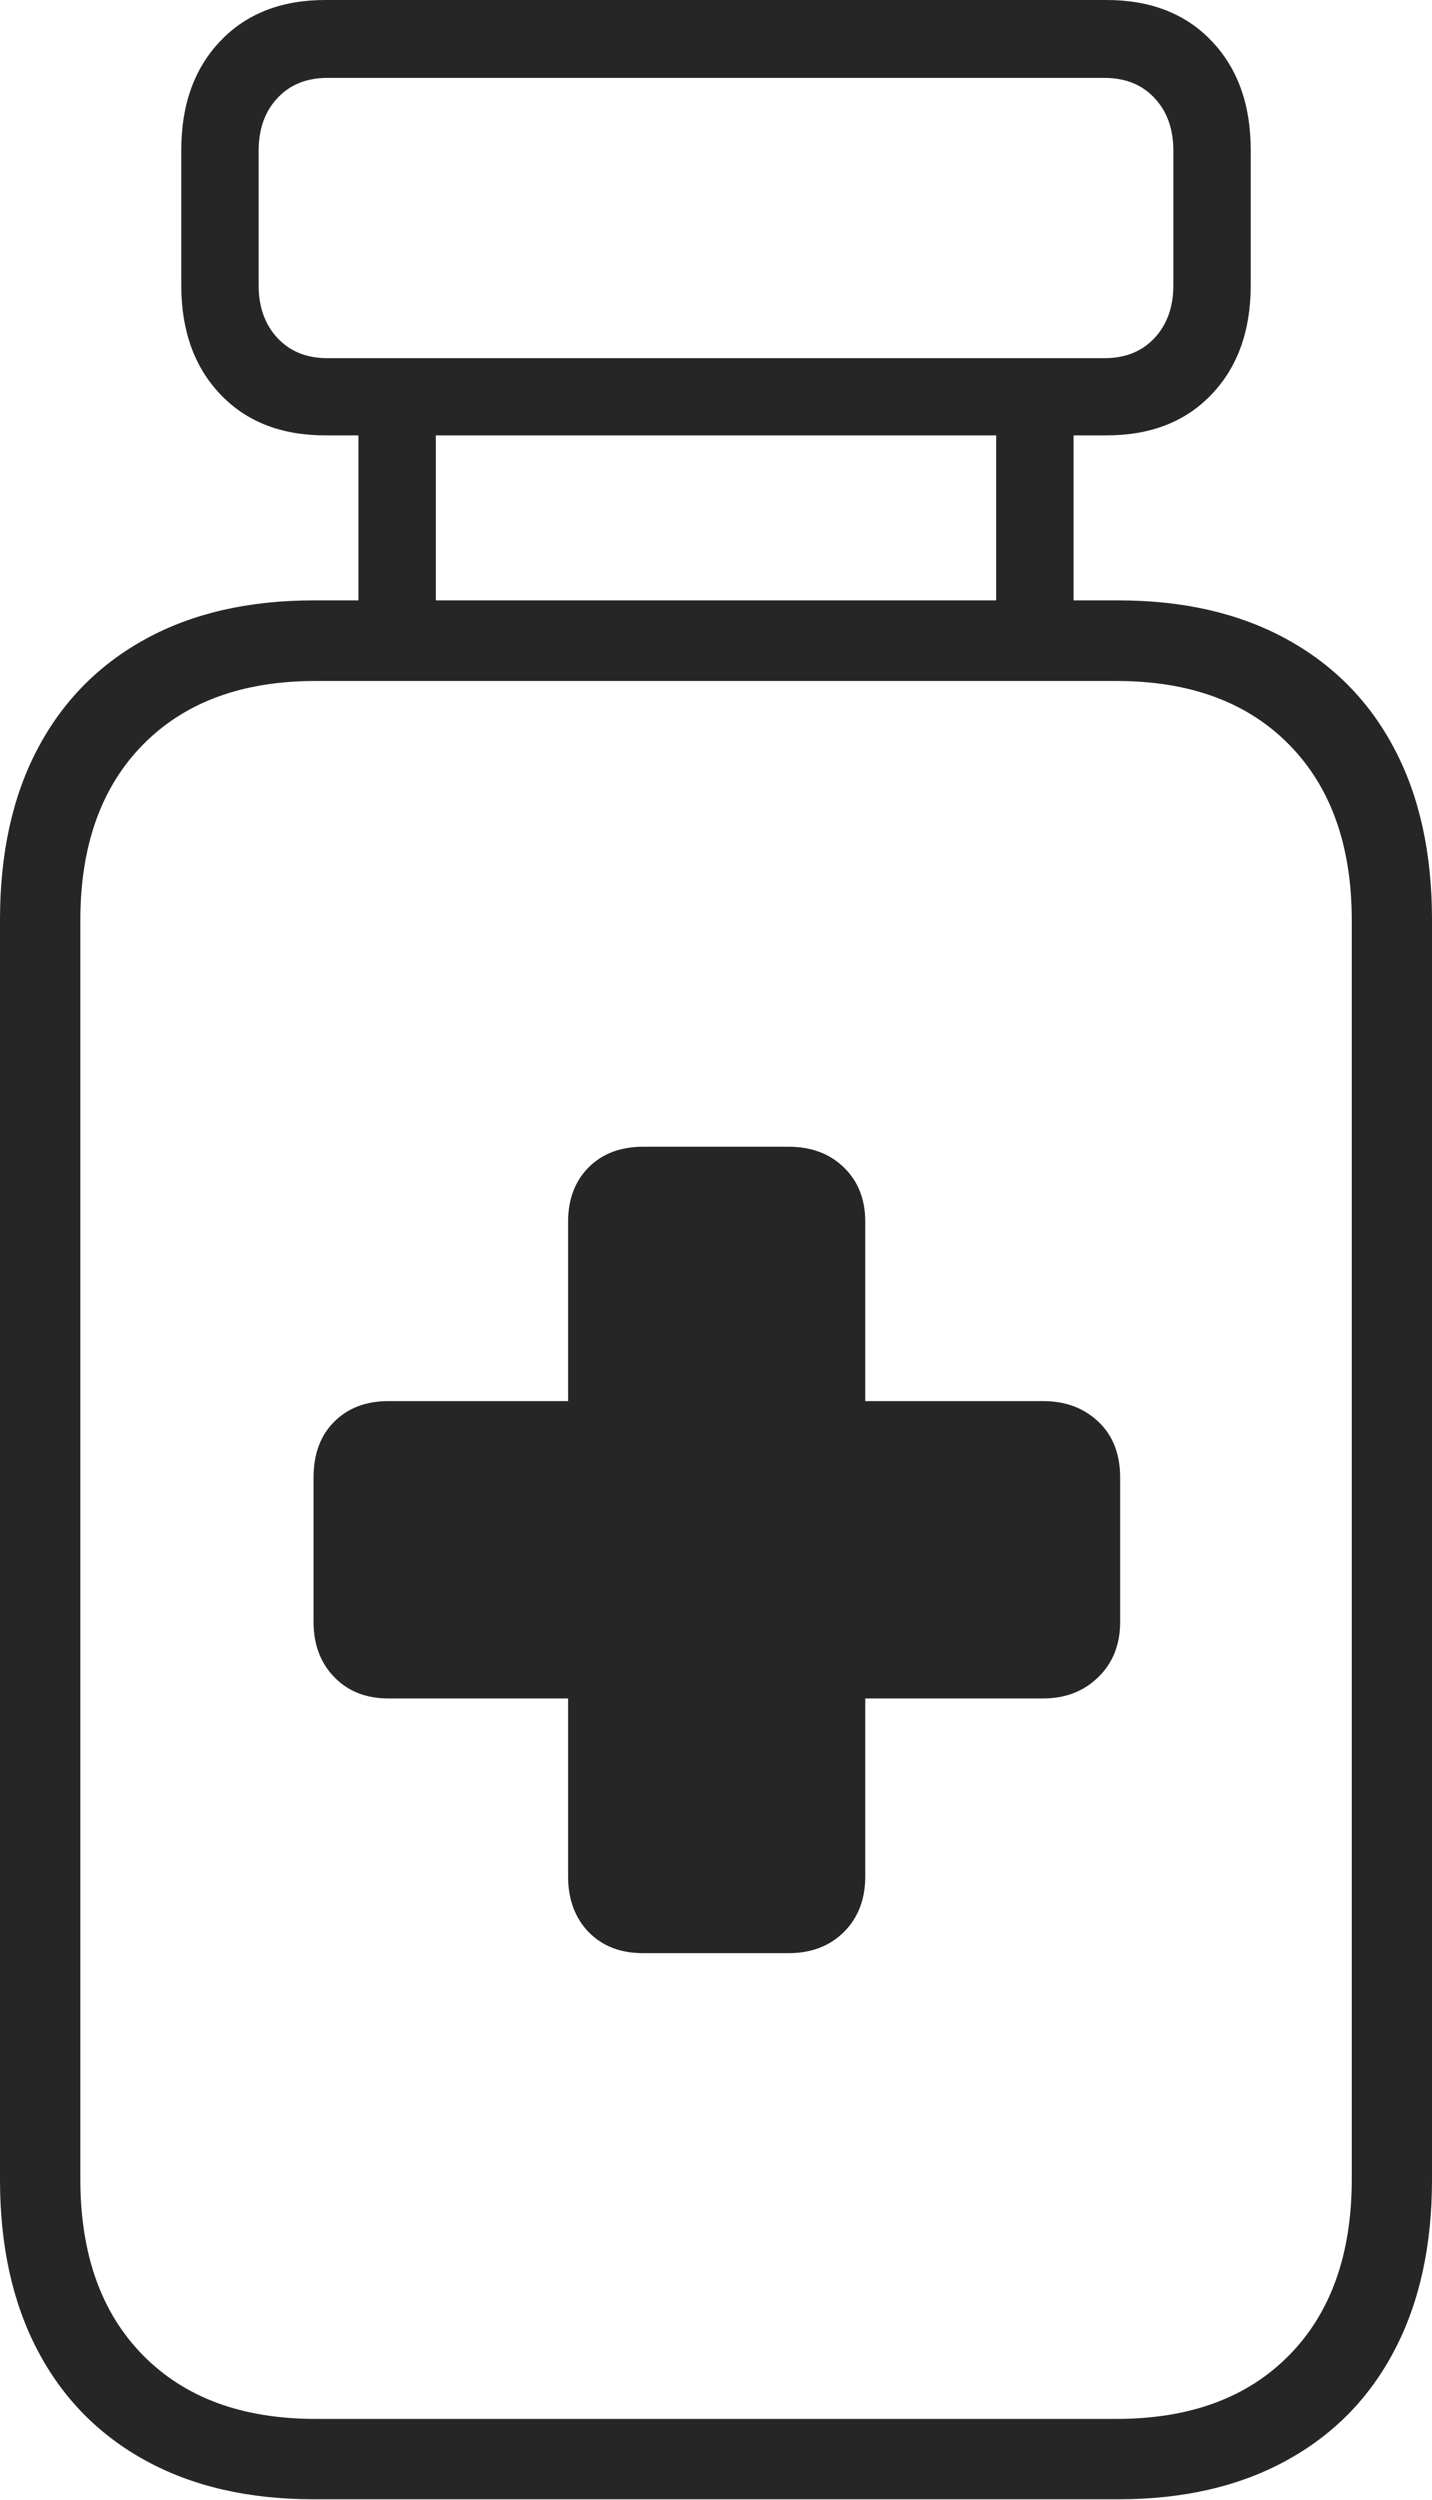 <?xml version="1.0" encoding="UTF-8"?>
<!--Generator: Apple Native CoreSVG 175-->
<!DOCTYPE svg
PUBLIC "-//W3C//DTD SVG 1.1//EN"
       "http://www.w3.org/Graphics/SVG/1.1/DTD/svg11.dtd">
<svg version="1.1" xmlns="http://www.w3.org/2000/svg" xmlns:xlink="http://www.w3.org/1999/xlink" width="12.601" height="21.988">
 <g>
  <rect height="21.988" opacity="0" width="12.601" x="0" y="0"/>
  <path d="M1.595 2.508Q1.595 3.107 1.939 3.468Q2.282 3.829 2.863 3.829L9.736 3.829Q10.319 3.829 10.662 3.468Q11.006 3.107 11.006 2.508L11.006 1.321Q11.006 0.721 10.662 0.361Q10.319 0 9.736 0L2.863 0Q2.282 0 1.939 0.361Q1.595 0.721 1.595 1.321ZM2.276 2.509L2.276 1.326Q2.276 1.038 2.442 0.862Q2.607 0.685 2.882 0.685L9.717 0.685Q9.994 0.685 10.159 0.862Q10.325 1.038 10.325 1.326L10.325 2.509Q10.325 2.795 10.159 2.973Q9.994 3.15 9.717 3.15L2.882 3.15Q2.607 3.15 2.442 2.973Q2.276 2.795 2.276 2.509ZM3.835 5.515L3.835 3.481L3.154 3.481L3.154 5.515ZM9.447 5.515L9.447 3.481L8.766 3.481L8.766 5.515ZM0 19.17Q0 20.041 0.331 20.671Q0.662 21.301 1.282 21.64Q1.902 21.98 2.761 21.98L9.841 21.98Q10.697 21.98 11.318 21.64Q11.94 21.301 12.27 20.671Q12.601 20.041 12.601 19.17L12.601 8.089Q12.601 7.211 12.27 6.585Q11.94 5.958 11.318 5.619Q10.697 5.28 9.841 5.28L2.761 5.28Q1.902 5.28 1.282 5.619Q0.662 5.958 0.331 6.585Q0 7.211 0 8.089ZM0.707 19.165L0.707 8.094Q0.707 7.109 1.258 6.549Q1.809 5.989 2.775 5.989L9.826 5.989Q10.793 5.989 11.344 6.549Q11.895 7.109 11.895 8.094L11.895 19.165Q11.895 20.153 11.344 20.713Q10.793 21.273 9.826 21.273L2.775 21.273Q1.809 21.273 1.258 20.713Q0.707 20.153 0.707 19.165ZM2.759 14.263Q2.759 14.562 2.941 14.749Q3.123 14.937 3.418 14.937L4.999 14.937L4.999 16.501Q4.999 16.804 5.179 16.991Q5.36 17.177 5.659 17.177L6.94 17.177Q7.238 17.177 7.426 16.991Q7.614 16.804 7.614 16.501L7.614 14.937L9.18 14.937Q9.473 14.937 9.665 14.749Q9.857 14.562 9.857 14.263L9.857 12.996Q9.857 12.684 9.665 12.503Q9.473 12.322 9.18 12.322L7.614 12.322L7.614 10.745Q7.614 10.449 7.426 10.267Q7.238 10.085 6.94 10.085L5.659 10.085Q5.36 10.085 5.179 10.267Q4.999 10.449 4.999 10.745L4.999 12.322L3.418 12.322Q3.123 12.322 2.941 12.503Q2.759 12.684 2.759 12.996Z" fill="rgba(0,0,0,0.85)"/>
 </g>
</svg>
